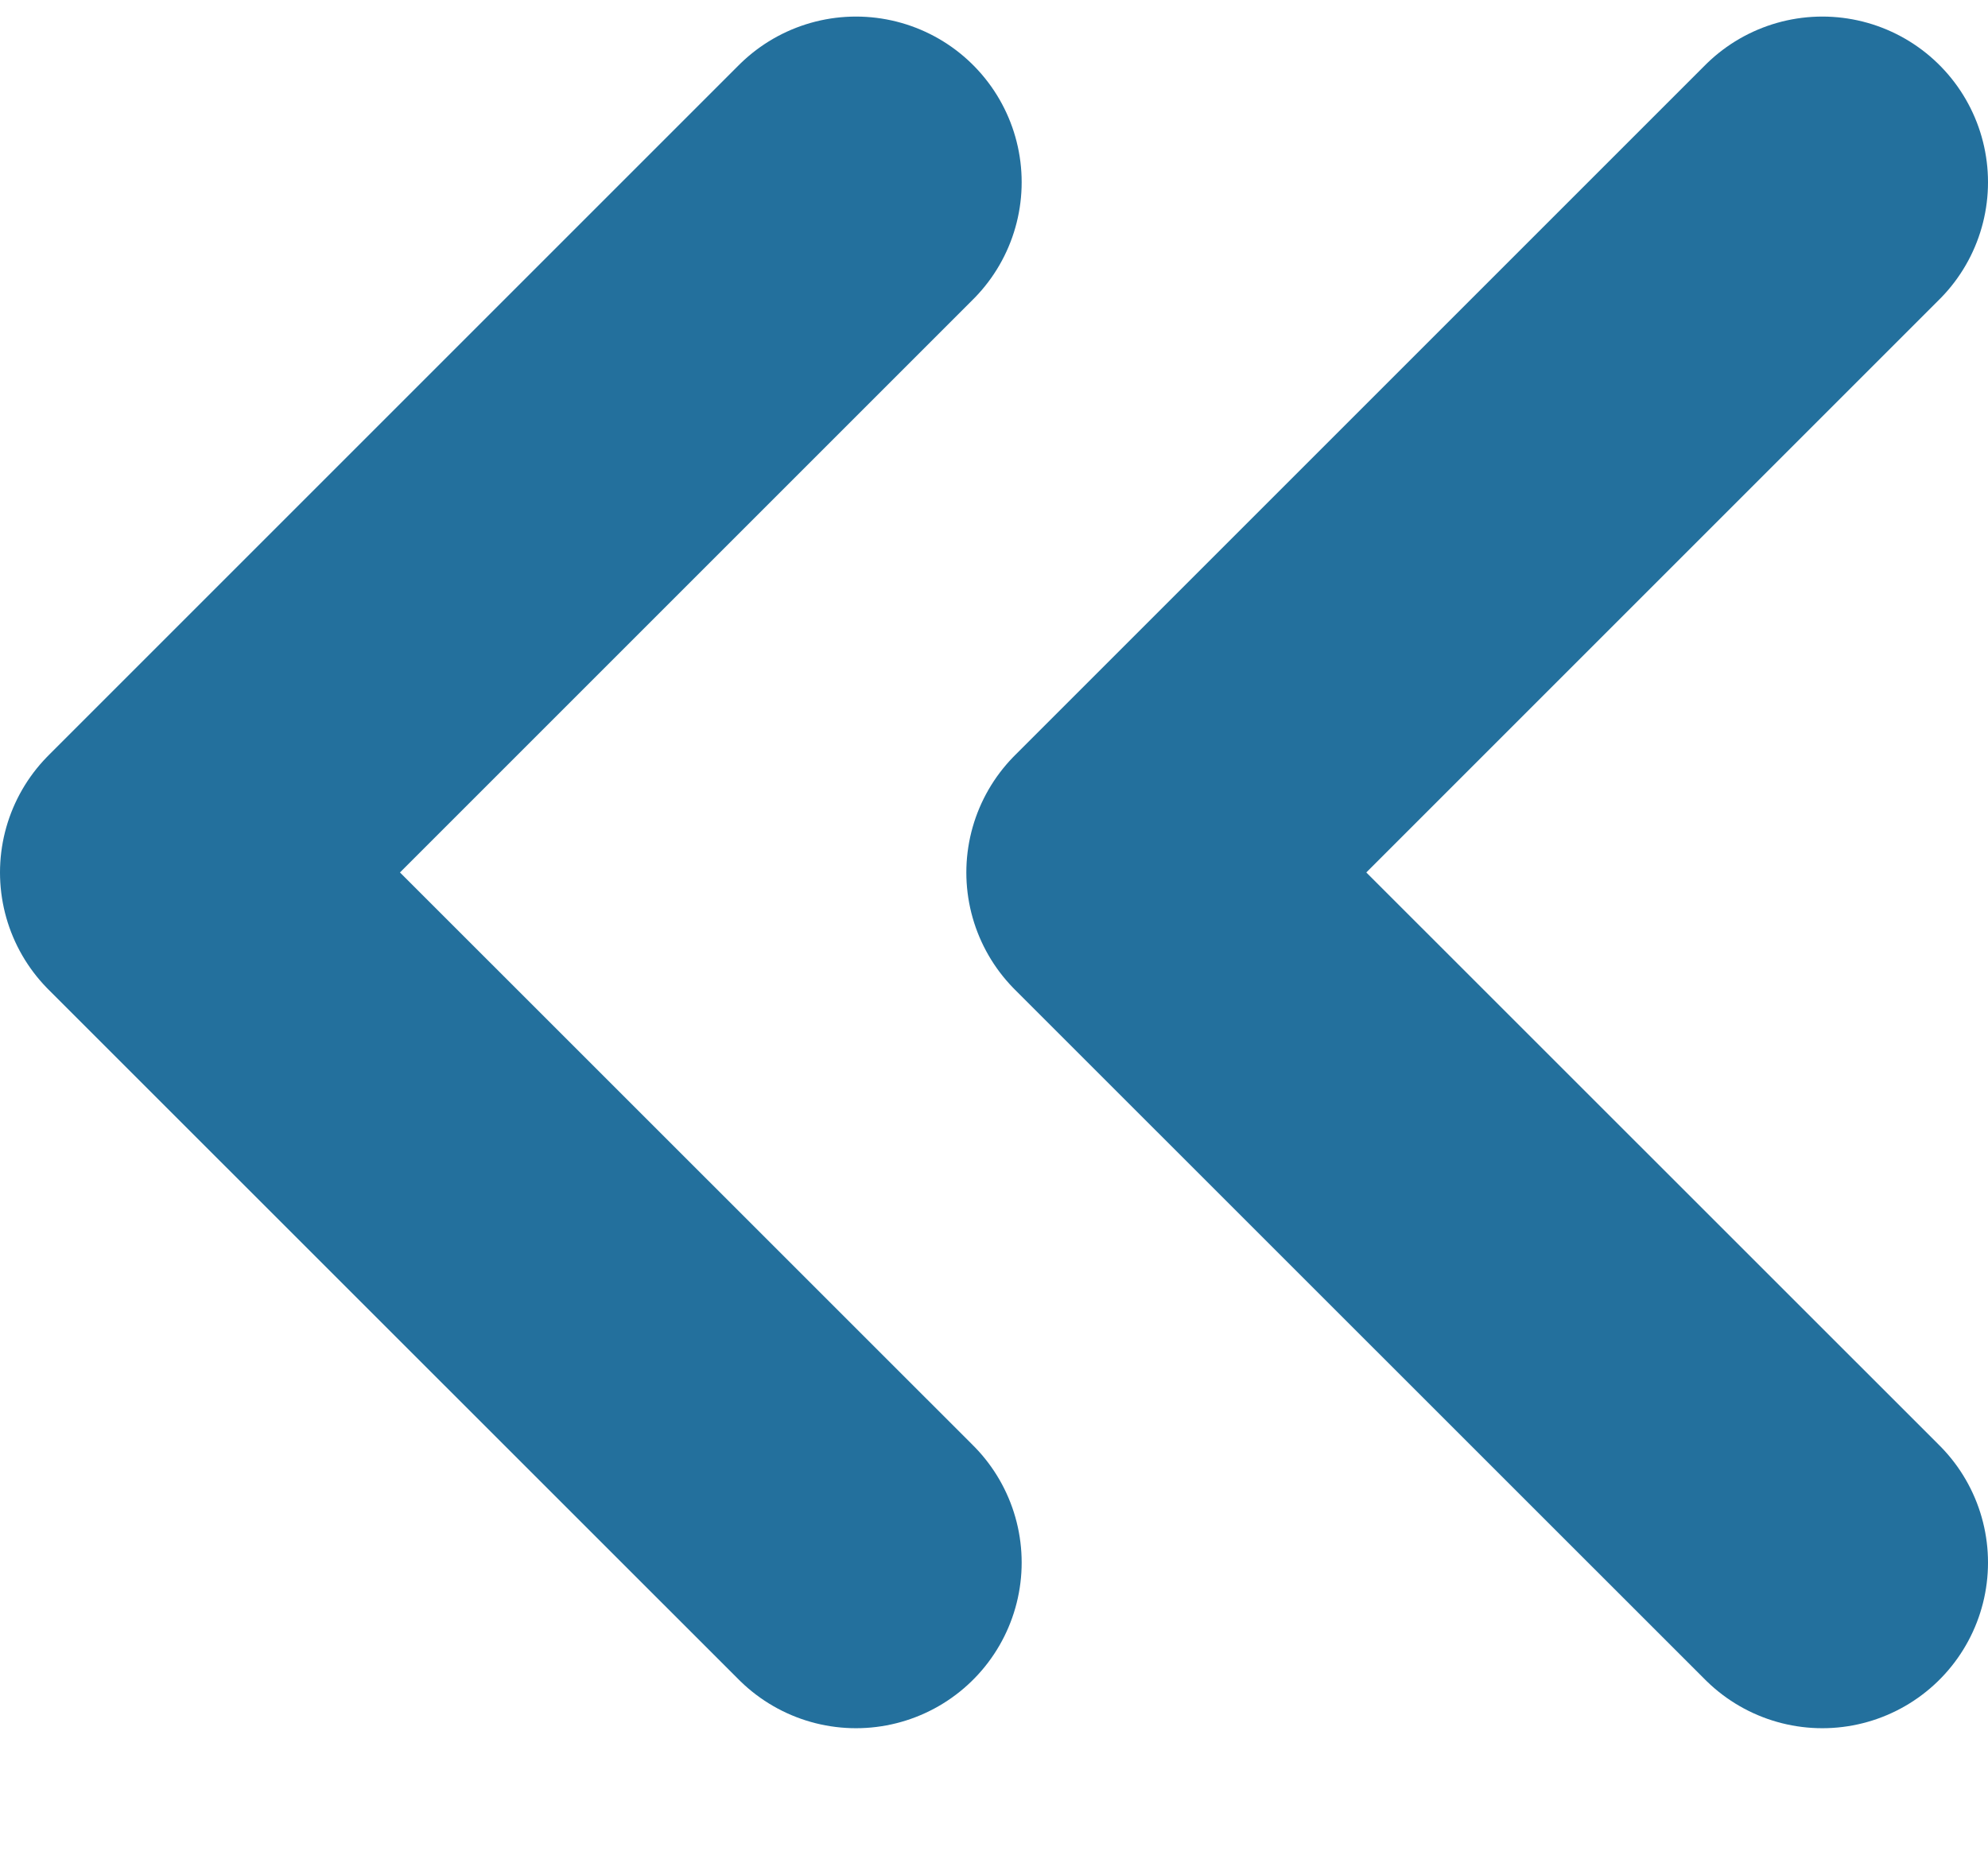 <svg width="15" height="14" viewBox="0 0 12 11" fill="none" xmlns="http://www.w3.org/2000/svg">
<path d="M5.167 9.333L1 5.167L5.167 1" stroke="#23709D" stroke-width="2" stroke-linecap="round" stroke-linejoin="round"/>
<path d="M11 9.333L6.833 5.167L11 1" stroke="#23709D" stroke-width="2" stroke-linecap="round" stroke-linejoin="round"/>
</svg>
